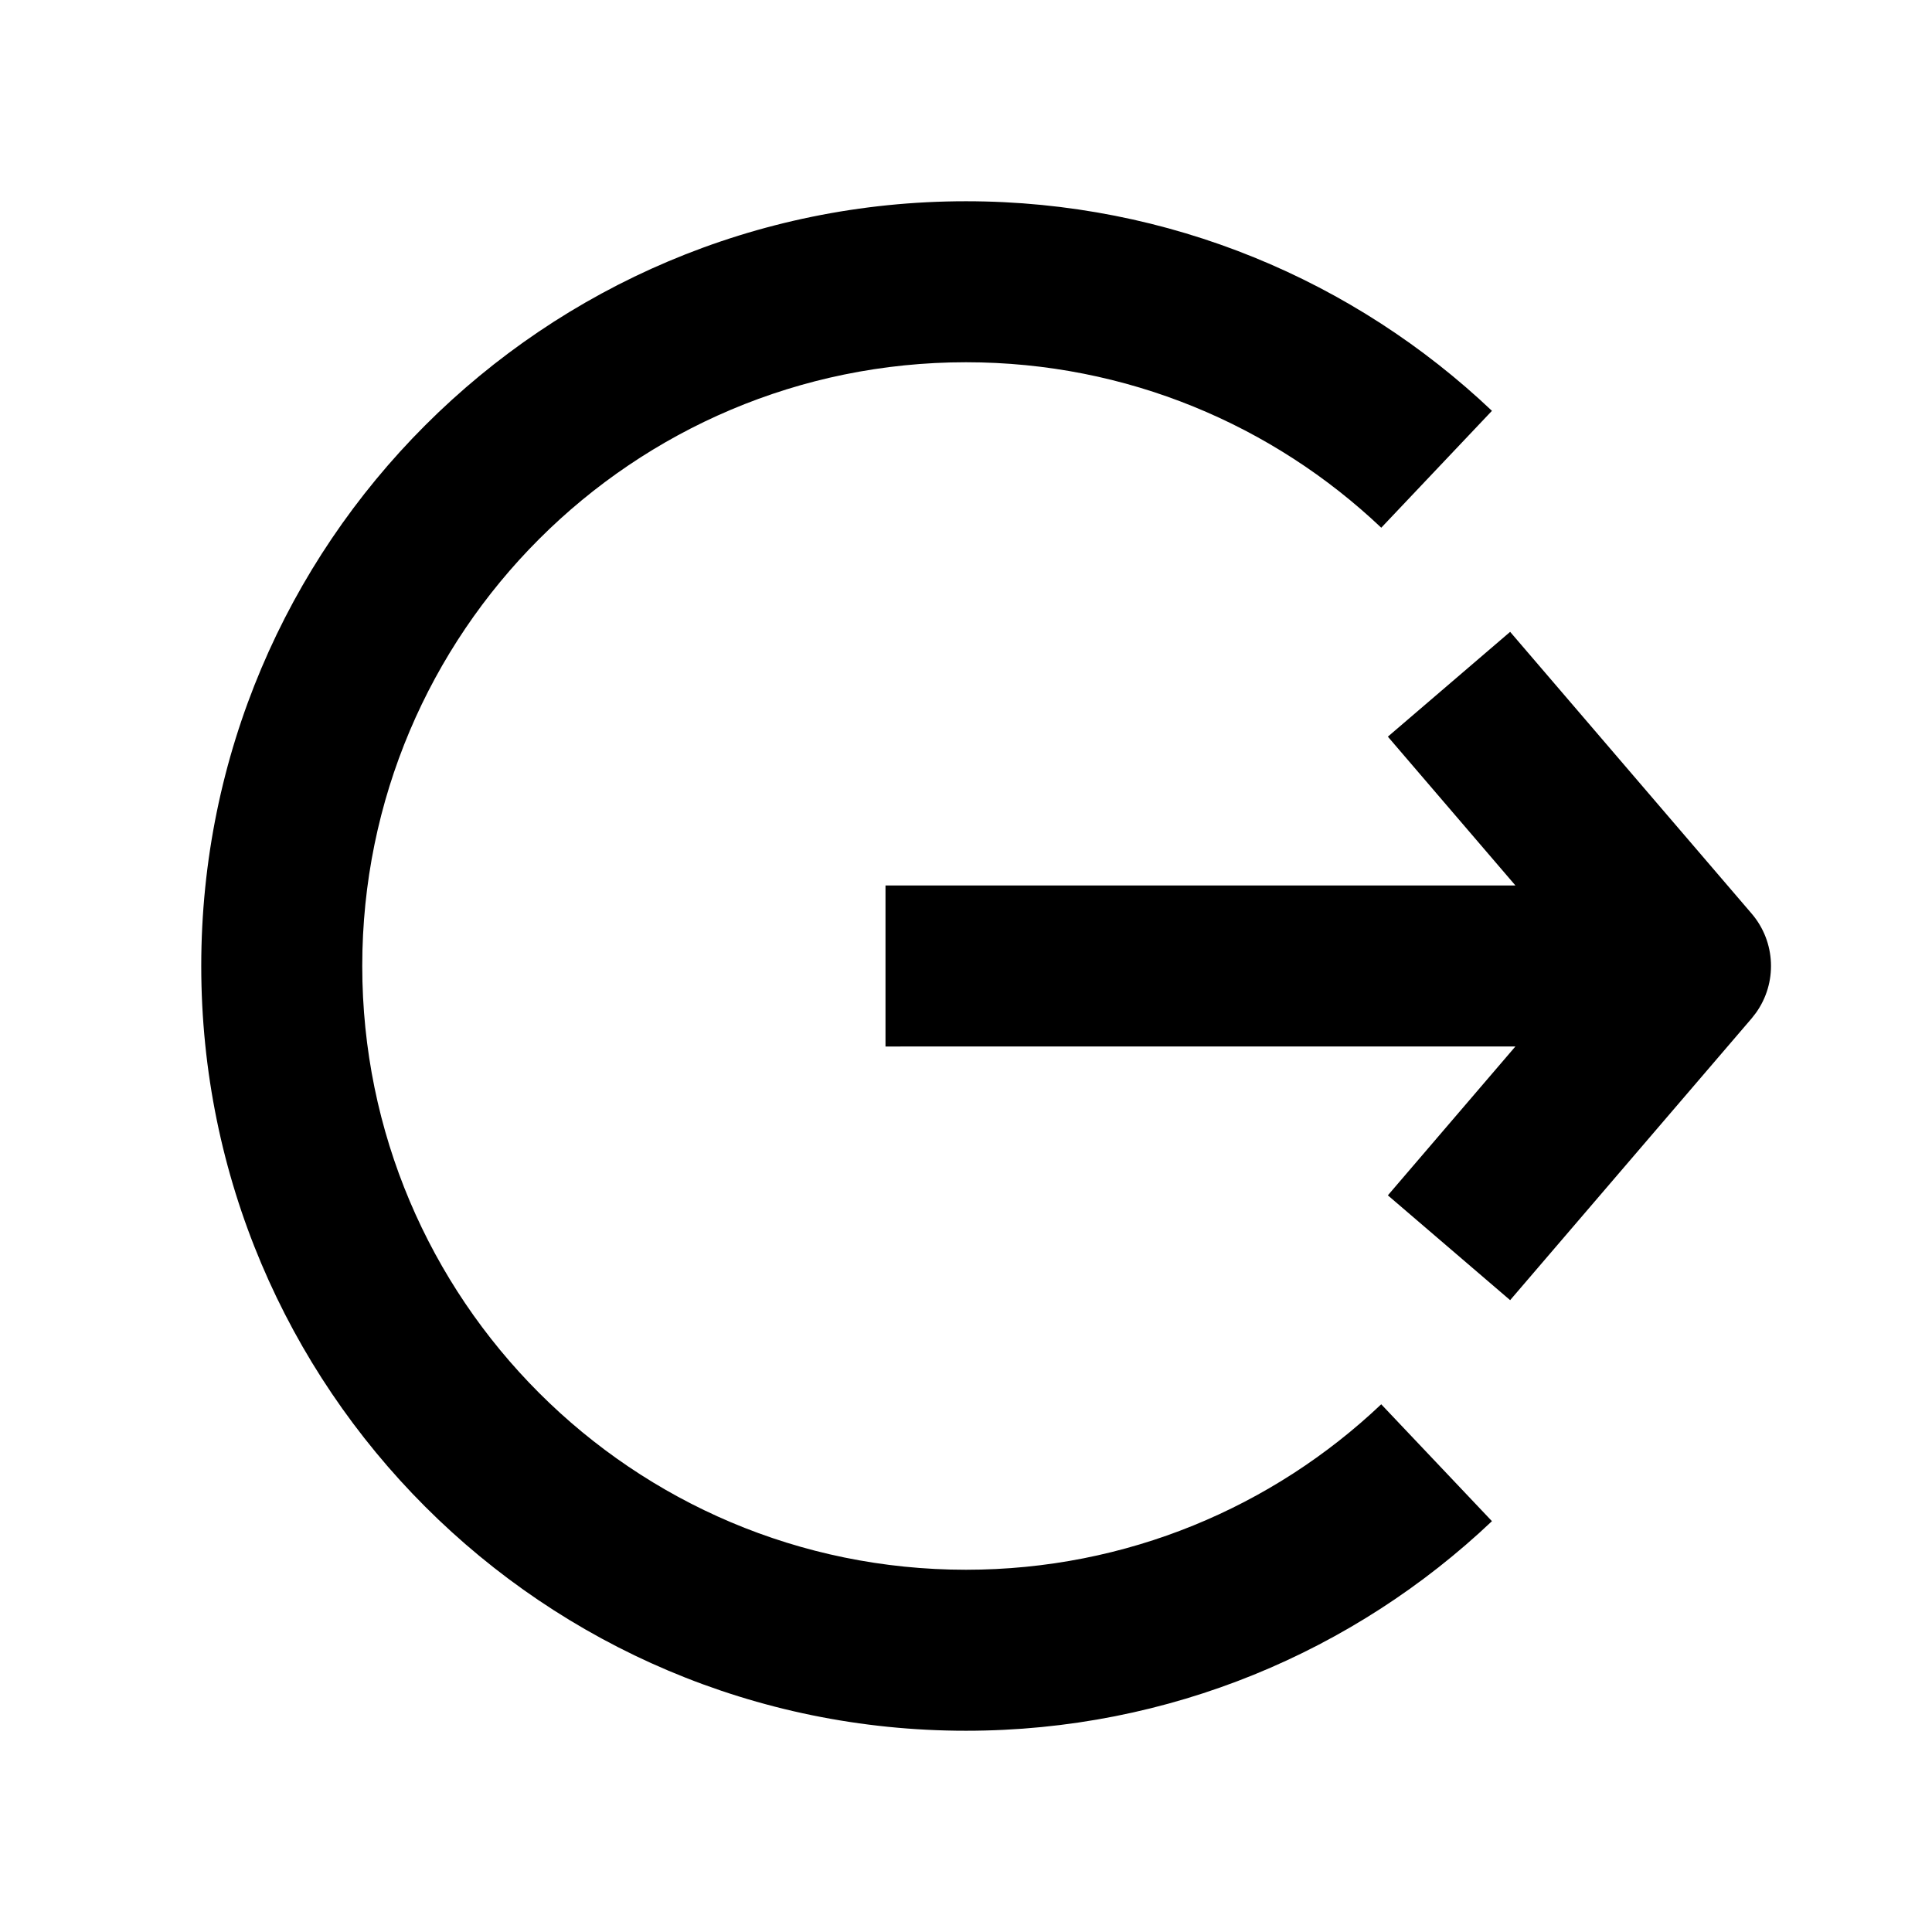 <svg
  width="48"
  height="48"
  viewBox="0 0 48 48"
  fill="none"
  xmlns="http://www.w3.org/2000/svg"
  class="mm-icon"
>
  <path
    fill-rule="evenodd"
    clip-rule="evenodd"
    d="M37.067 10.207C33.662 6.98 29.062 5 24 5C13.507 5 5 13.507 5 24C5 34.493 13.507 43 24 43C29.062 43 33.662 41.02 37.067 37.793L34.316 34.889C31.628 37.437 27.996 39 24 39C15.716 39 9 32.284 9 24C9 15.716 15.716 9 24 9C27.997 9 31.628 10.563 34.317 13.111L37.067 10.207ZM43.519 22.698L37.519 15.698L34.481 18.302L37.65 21.999L22 22V26L37.65 25.999L34.481 29.698L37.519 32.302L43.519 25.302L43.625 25.166C44.158 24.424 44.123 23.403 43.519 22.698Z"
    fill="currentColor"
  />
</svg>
